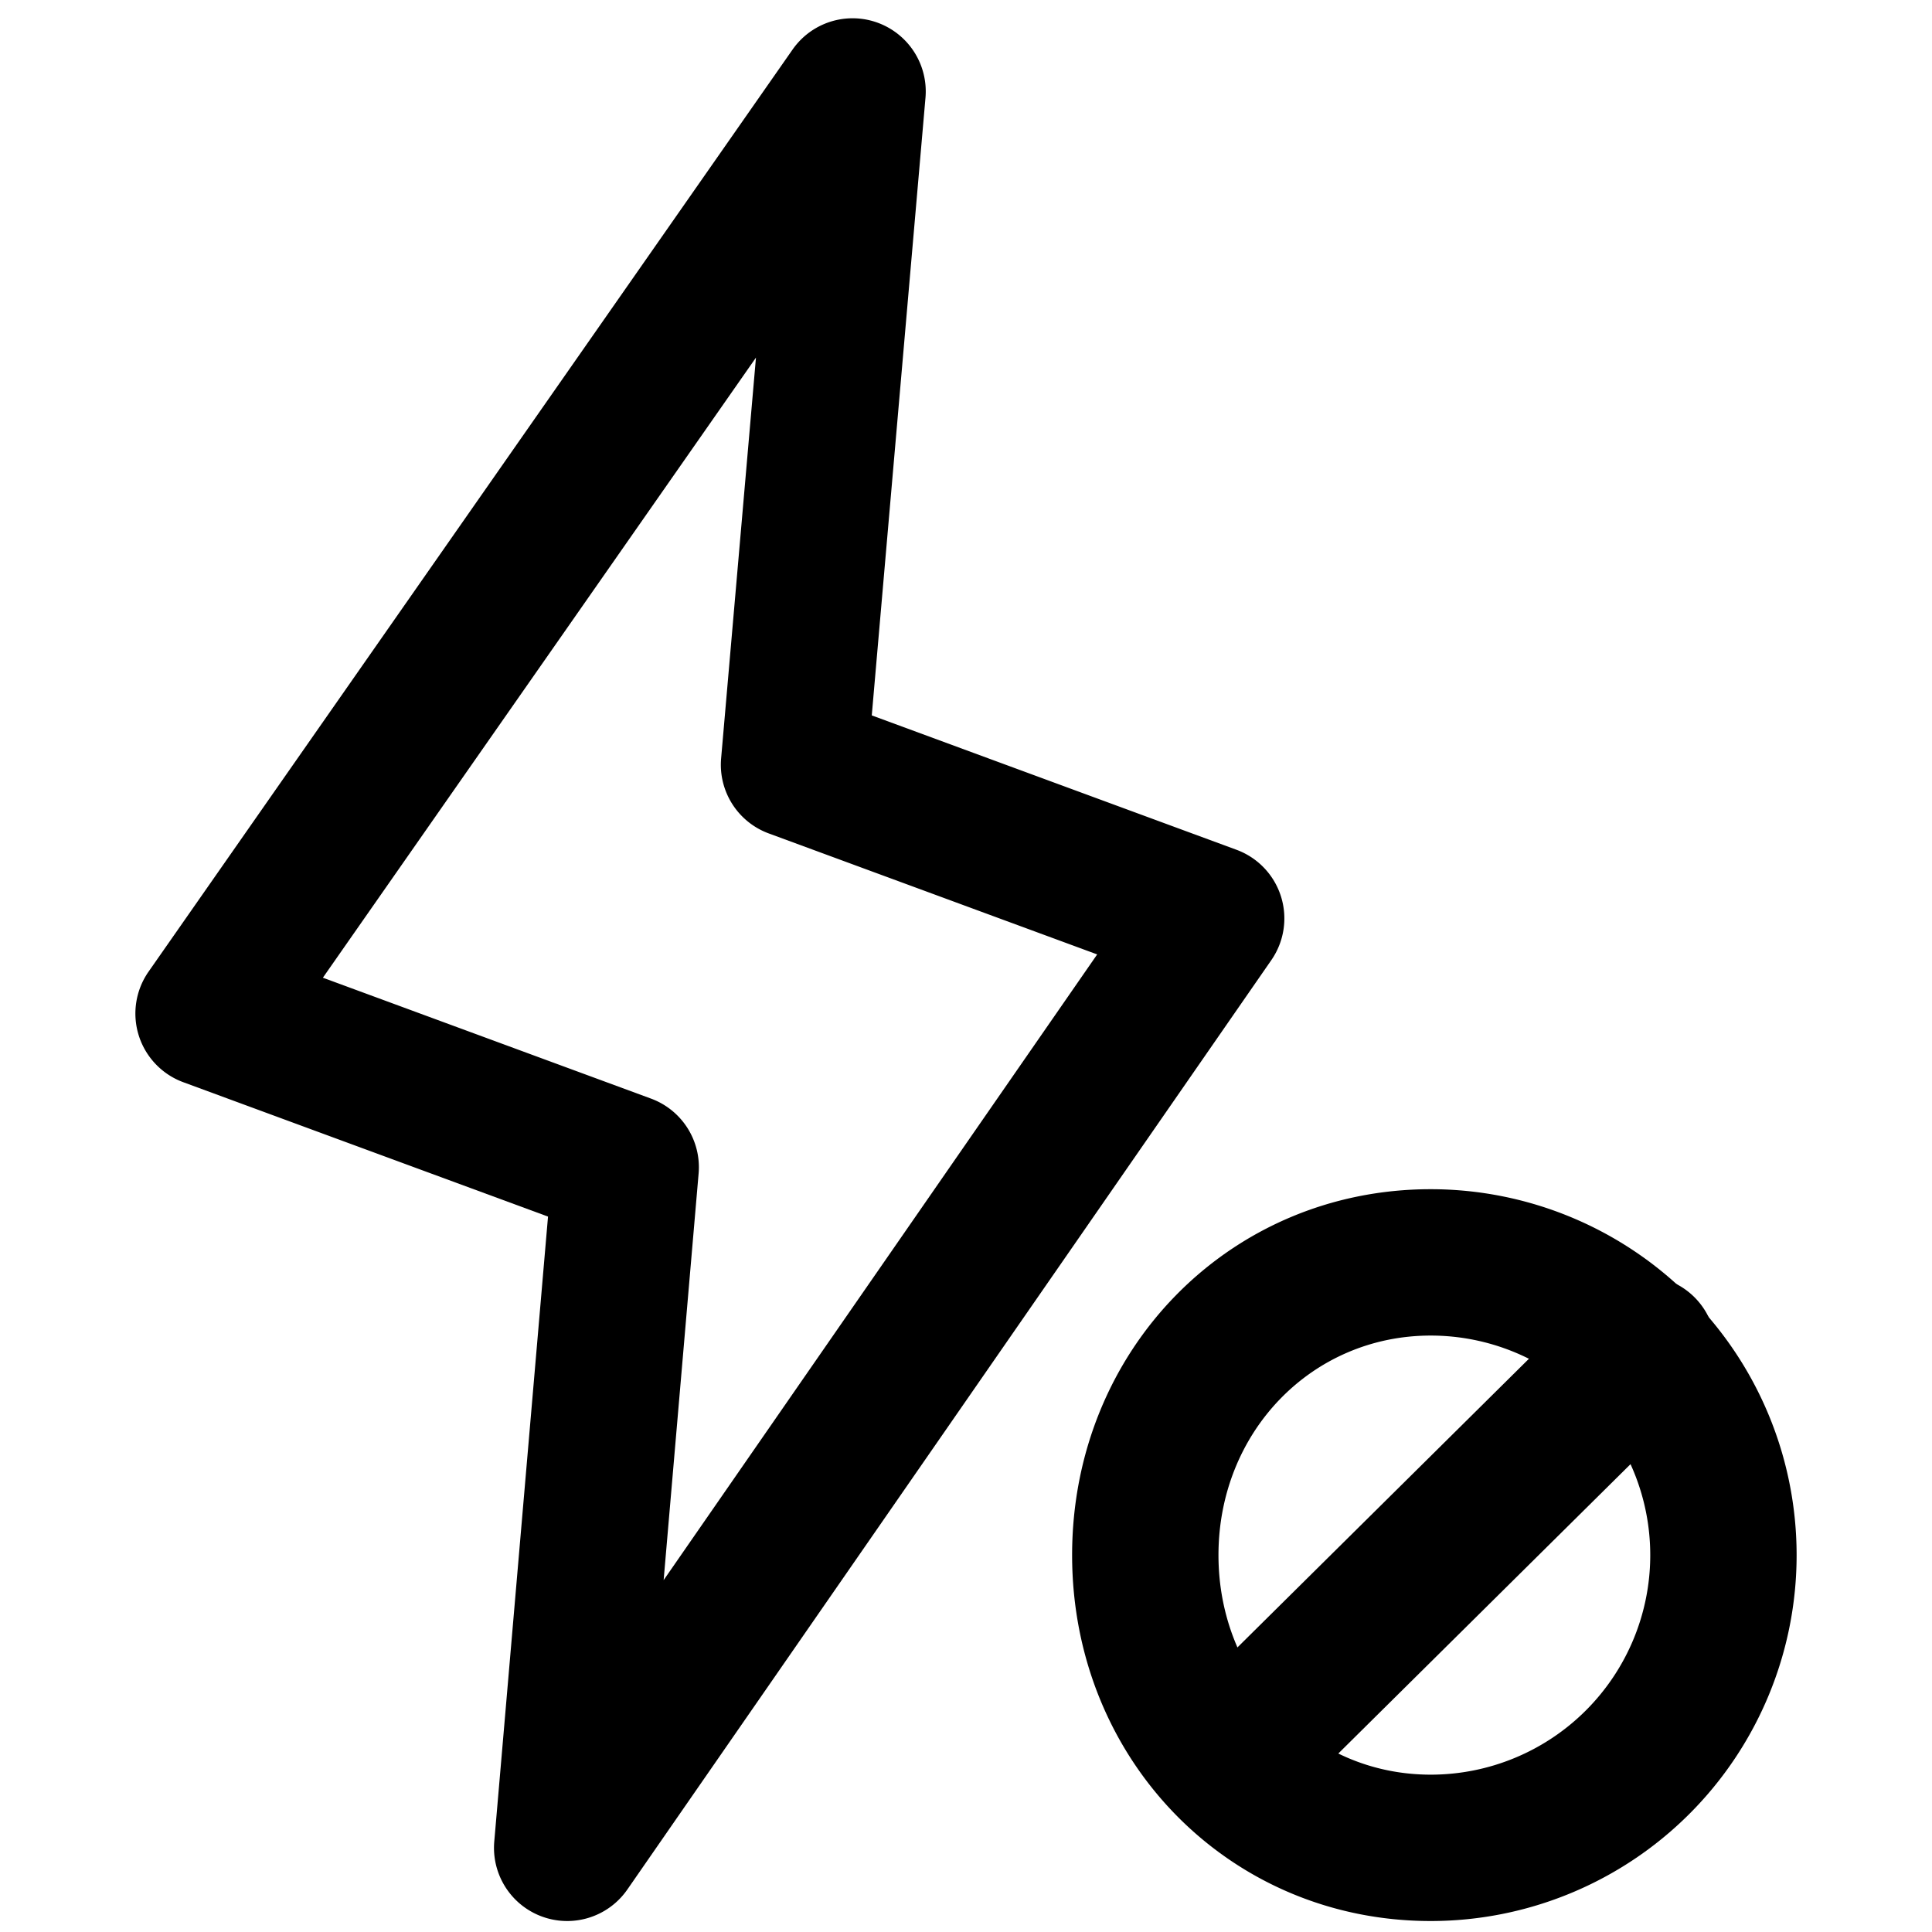 <svg viewBox="0 0 264 264">
    <path d="M77.5 262.5a10 10 0 0 1-9.961-10.858l7.346-85.4-49.84-18.362a10 10 0 0 1-4.745-15.106l88-126a10 10 0 0 1 18.162 6.592l-7.338 84.391 49.833 18.36a10 10 0 0 1 4.763 15.083l-88 127a10 10 0 0 1-8.22 4.3ZM44.121 133.6l44.836 16.519a10 10 0 0 1 6.506 10.24l-4.779 55.558 59.241-85.5-44.882-16.534a10 10 0 0 1-6.505-10.25l4.762-54.769Zm116.557 99.842.036-.035 56.728-56.173a10 10 0 0 1 14.14.068 10 10 0 0 1-.067 14.144l-56.727 56.174a10 10 0 0 1-14.144-.07 10 10 0 0 1 .034-14.108Z"/>
    <path d="M195.5 162.5a50 50 0 0 1 0 100c-27.477 0-49-21.963-49-50s21.523-50 49-50Zm0 80a30 30 0 0 0 0-60c-16.262 0-29 13.178-29 30s12.738 30 29 30Z"/>
</svg>
